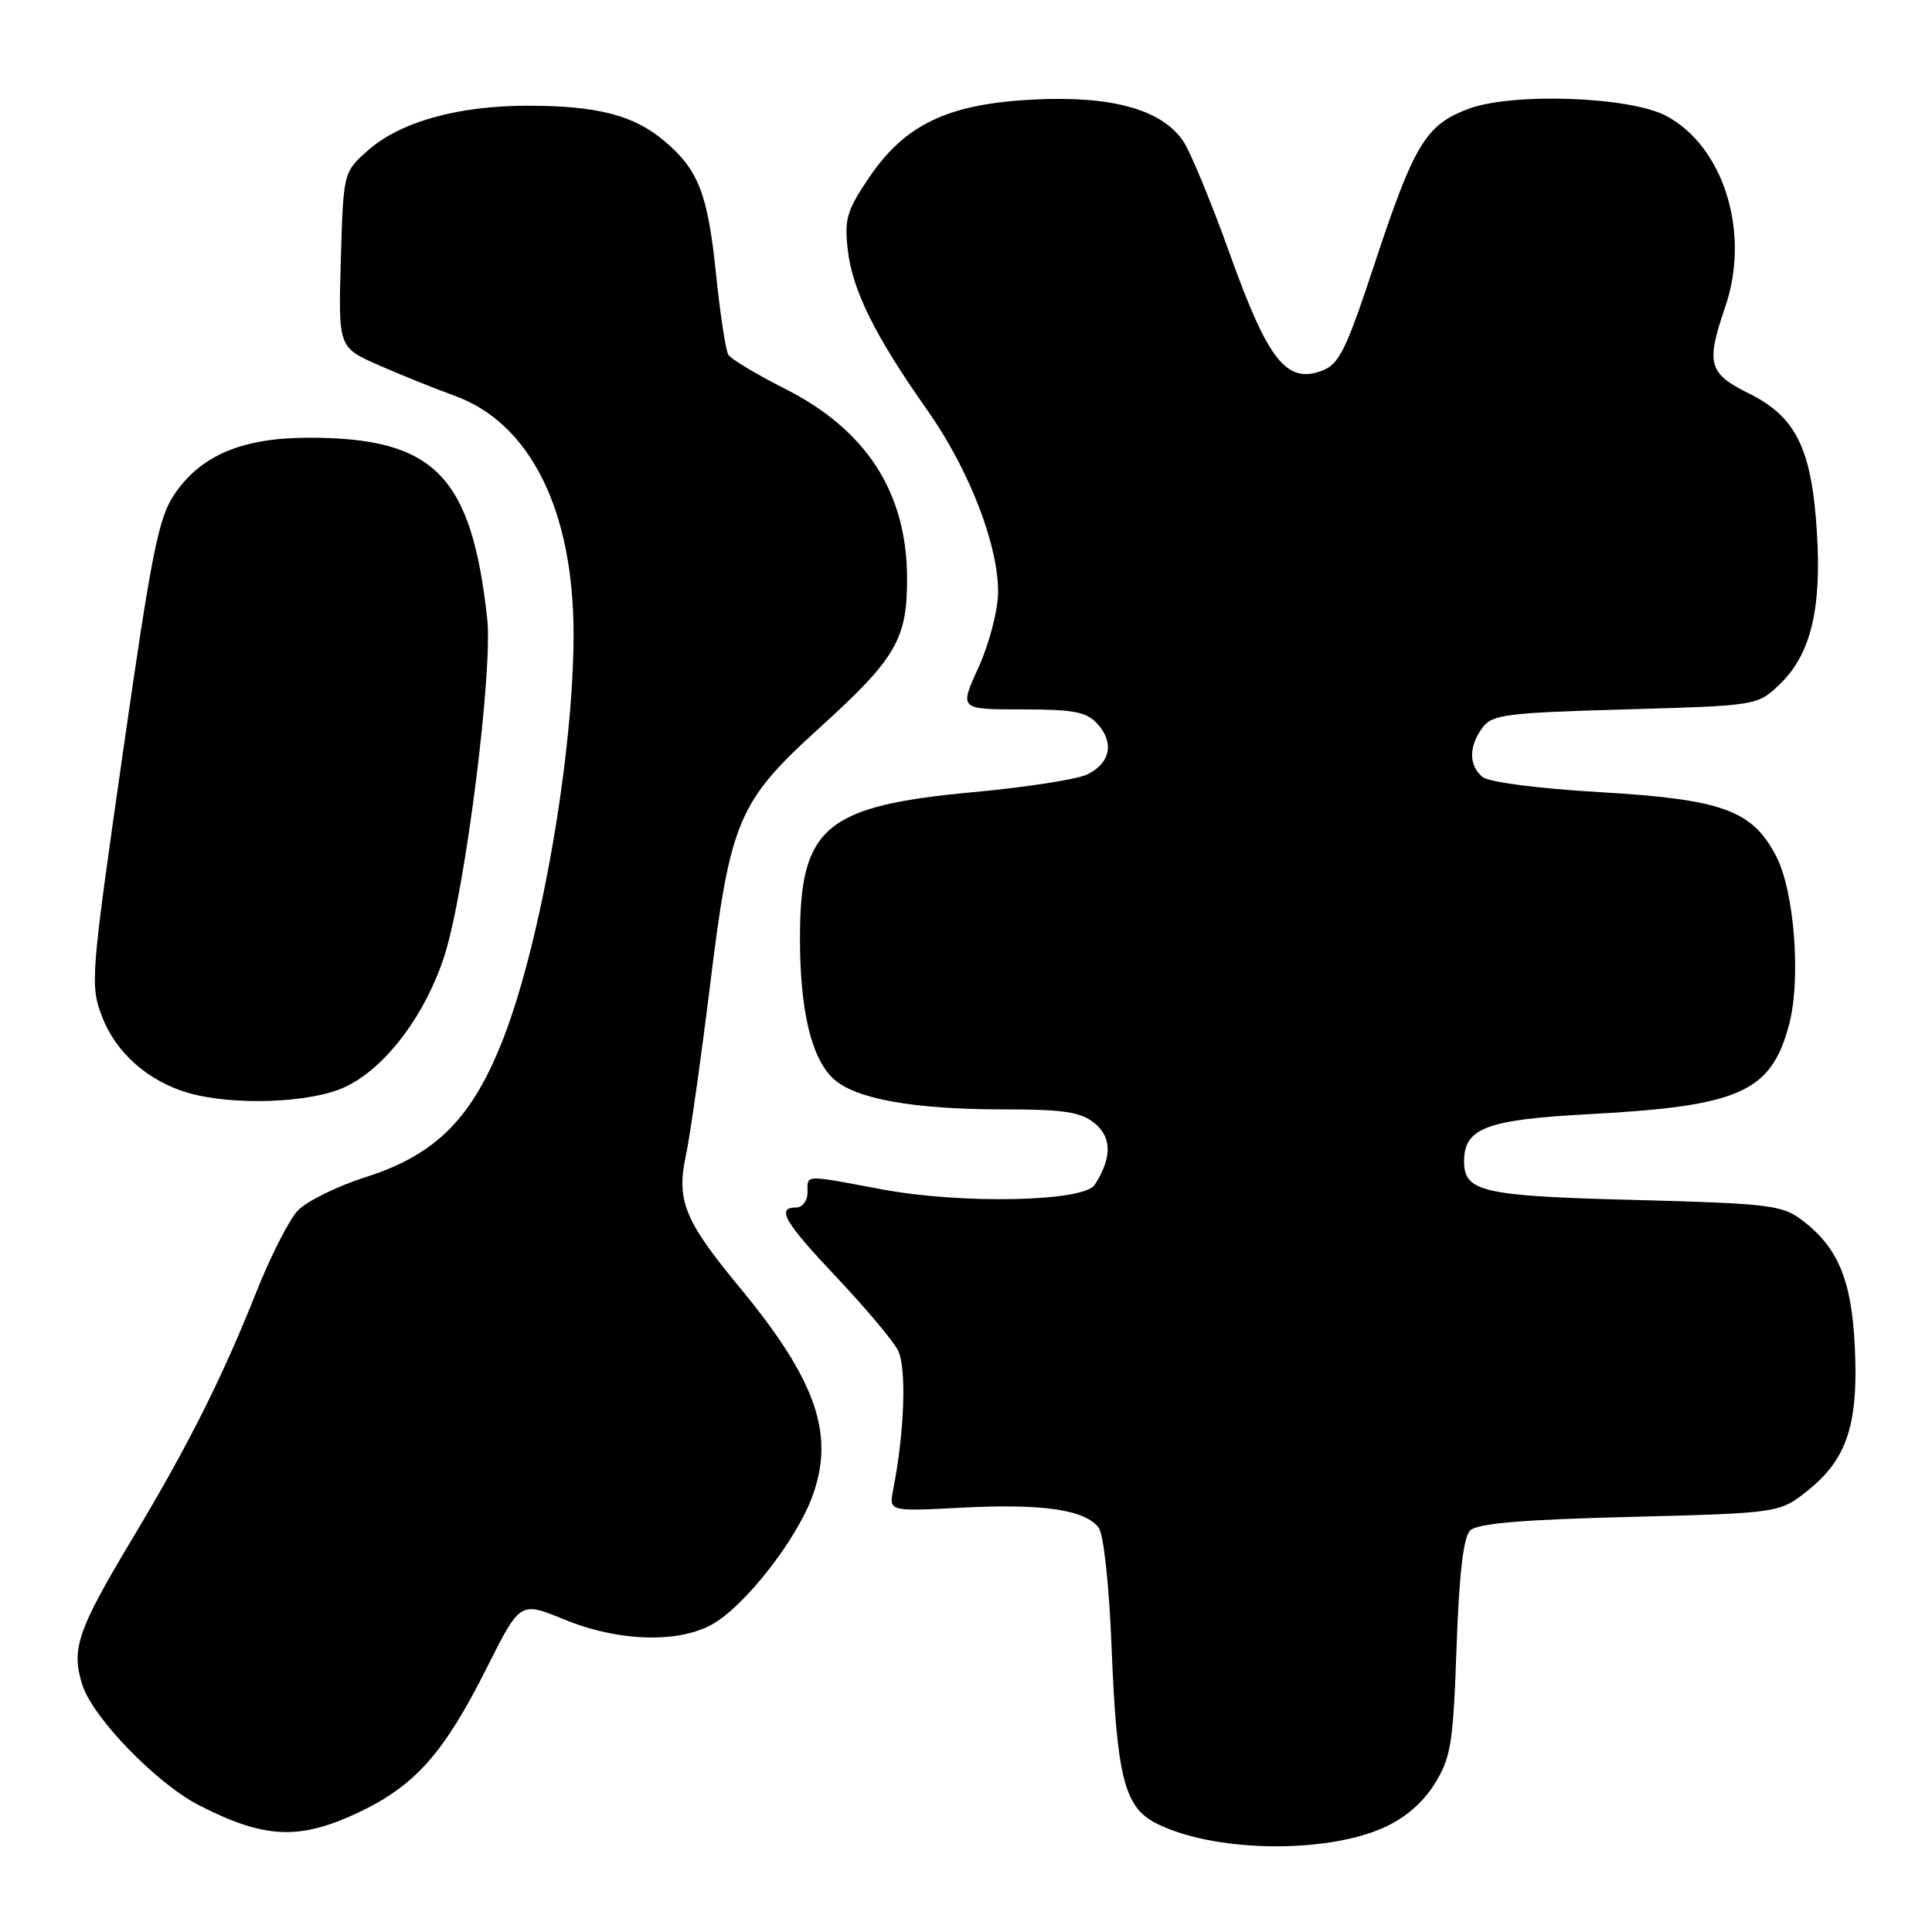 <?xml version="1.0" encoding="UTF-8" standalone="no"?>
<!DOCTYPE svg PUBLIC "-//W3C//DTD SVG 1.1//EN" "http://www.w3.org/Graphics/SVG/1.1/DTD/svg11.dtd" >
<svg xmlns="http://www.w3.org/2000/svg" xmlns:xlink="http://www.w3.org/1999/xlink" version="1.1" viewBox="0 0 256 256">
 <g >
 <path fill="currentColor"
d=" M 183.26 242.21 C 186.15 240.93 188.51 238.91 190.09 236.38 C 192.26 232.89 192.55 231.08 193.00 218.30 C 193.34 208.57 193.91 203.69 194.80 202.80 C 195.74 201.86 201.57 201.36 215.96 201.00 C 235.83 200.49 235.83 200.49 239.66 197.40 C 244.77 193.29 246.27 188.60 245.77 178.41 C 245.34 169.52 243.52 165.22 238.68 161.60 C 236.11 159.68 234.18 159.46 216.58 159.00 C 196.42 158.48 194.00 157.93 194.00 153.88 C 194.00 149.47 196.94 148.36 210.59 147.63 C 230.50 146.57 234.65 144.72 237.04 135.86 C 238.67 129.84 237.79 118.14 235.34 113.43 C 232.19 107.35 228.21 105.91 211.92 104.96 C 203.71 104.48 197.28 103.64 196.44 102.95 C 194.61 101.43 194.60 98.92 196.42 96.44 C 197.70 94.68 199.49 94.45 215.35 94.00 C 232.87 93.50 232.87 93.50 235.83 90.66 C 239.92 86.75 241.39 80.73 240.75 70.54 C 240.06 59.46 238.00 55.24 231.75 52.14 C 226.36 49.47 226.02 48.22 228.62 40.61 C 231.96 30.81 228.39 19.37 220.75 15.34 C 215.89 12.78 200.27 12.24 194.50 14.45 C 188.88 16.59 187.36 19.13 182.02 35.31 C 178.38 46.33 177.43 48.27 175.20 49.11 C 170.50 50.90 168.04 47.81 163.00 33.77 C 160.53 26.87 157.73 20.10 156.79 18.71 C 153.95 14.53 147.42 12.69 137.15 13.18 C 125.69 13.73 119.96 16.42 115.15 23.54 C 112.19 27.91 111.86 29.05 112.34 33.17 C 112.97 38.51 115.96 44.54 122.87 54.34 C 128.43 62.22 132.34 72.35 132.25 78.59 C 132.21 80.98 131.04 85.41 129.65 88.46 C 127.11 94.00 127.11 94.00 135.40 94.00 C 142.31 94.00 143.98 94.32 145.43 95.93 C 147.70 98.43 147.11 101.19 143.99 102.65 C 142.62 103.28 135.88 104.33 129.00 104.96 C 109.31 106.79 106.00 109.57 106.00 124.31 C 106.00 133.88 107.49 140.17 110.40 142.91 C 113.28 145.61 120.95 147.00 133.03 147.00 C 140.99 147.00 143.19 147.34 145.04 148.83 C 147.34 150.70 147.35 153.45 145.05 157.00 C 143.59 159.24 127.46 159.58 116.83 157.59 C 106.36 155.63 107.00 155.60 107.00 158.00 C 107.00 159.11 106.33 160.00 105.50 160.00 C 102.81 160.00 103.90 161.88 110.85 169.25 C 114.62 173.24 118.27 177.57 118.96 178.88 C 120.15 181.15 119.87 189.63 118.35 197.39 C 117.78 200.28 117.78 200.28 127.51 199.77 C 138.18 199.22 143.83 200.05 145.59 202.45 C 146.24 203.34 146.97 210.09 147.29 218.25 C 147.97 235.38 148.98 239.42 153.12 241.56 C 160.53 245.39 175.35 245.71 183.26 242.21 Z  M 47.51 240.16 C 55.00 236.61 58.82 232.31 64.48 221.04 C 68.92 212.19 68.92 212.19 74.71 214.57 C 82.05 217.59 90.20 217.79 94.68 215.05 C 98.92 212.47 105.40 204.15 107.54 198.54 C 110.72 190.20 108.26 182.99 97.99 170.57 C 90.68 161.73 89.60 159.07 90.89 153.07 C 91.43 150.55 92.84 140.62 94.03 131.00 C 96.78 108.58 97.75 106.29 108.66 96.38 C 118.77 87.20 120.23 84.68 120.19 76.48 C 120.12 65.18 114.76 56.92 103.95 51.48 C 100.21 49.59 96.86 47.58 96.51 47.01 C 96.16 46.45 95.43 41.64 94.88 36.34 C 93.79 25.68 92.55 22.48 88.00 18.66 C 83.96 15.25 79.13 14.01 69.93 14.01 C 60.67 14.00 52.97 16.16 48.71 19.97 C 45.50 22.83 45.50 22.83 45.16 34.43 C 44.83 46.03 44.83 46.03 50.16 48.38 C 53.10 49.67 57.63 51.50 60.24 52.44 C 70.25 56.07 76.00 67.60 76.00 84.03 C 76.00 99.82 71.75 124.42 66.79 137.35 C 62.67 148.07 57.85 152.98 48.50 155.96 C 44.65 157.18 40.56 159.21 39.42 160.45 C 38.27 161.70 35.84 166.49 34.00 171.11 C 29.44 182.59 24.91 191.60 17.46 204.01 C 10.21 216.11 9.38 218.58 10.95 223.36 C 12.38 227.69 20.78 236.33 26.32 239.18 C 35.04 243.66 39.65 243.87 47.51 240.16 Z  M 45.62 144.08 C 51.04 141.62 56.50 134.36 58.99 126.31 C 61.71 117.48 65.31 88.87 64.56 82.00 C 62.48 63.00 57.56 58.00 40.95 58.00 C 32.10 58.00 26.62 60.31 23.08 65.54 C 21.00 68.62 20.08 73.25 16.28 99.76 C 12.01 129.53 11.93 130.54 13.53 134.72 C 15.36 139.51 19.68 143.31 25.00 144.83 C 30.96 146.52 41.06 146.16 45.62 144.08 Z "/>
</g>
</svg>